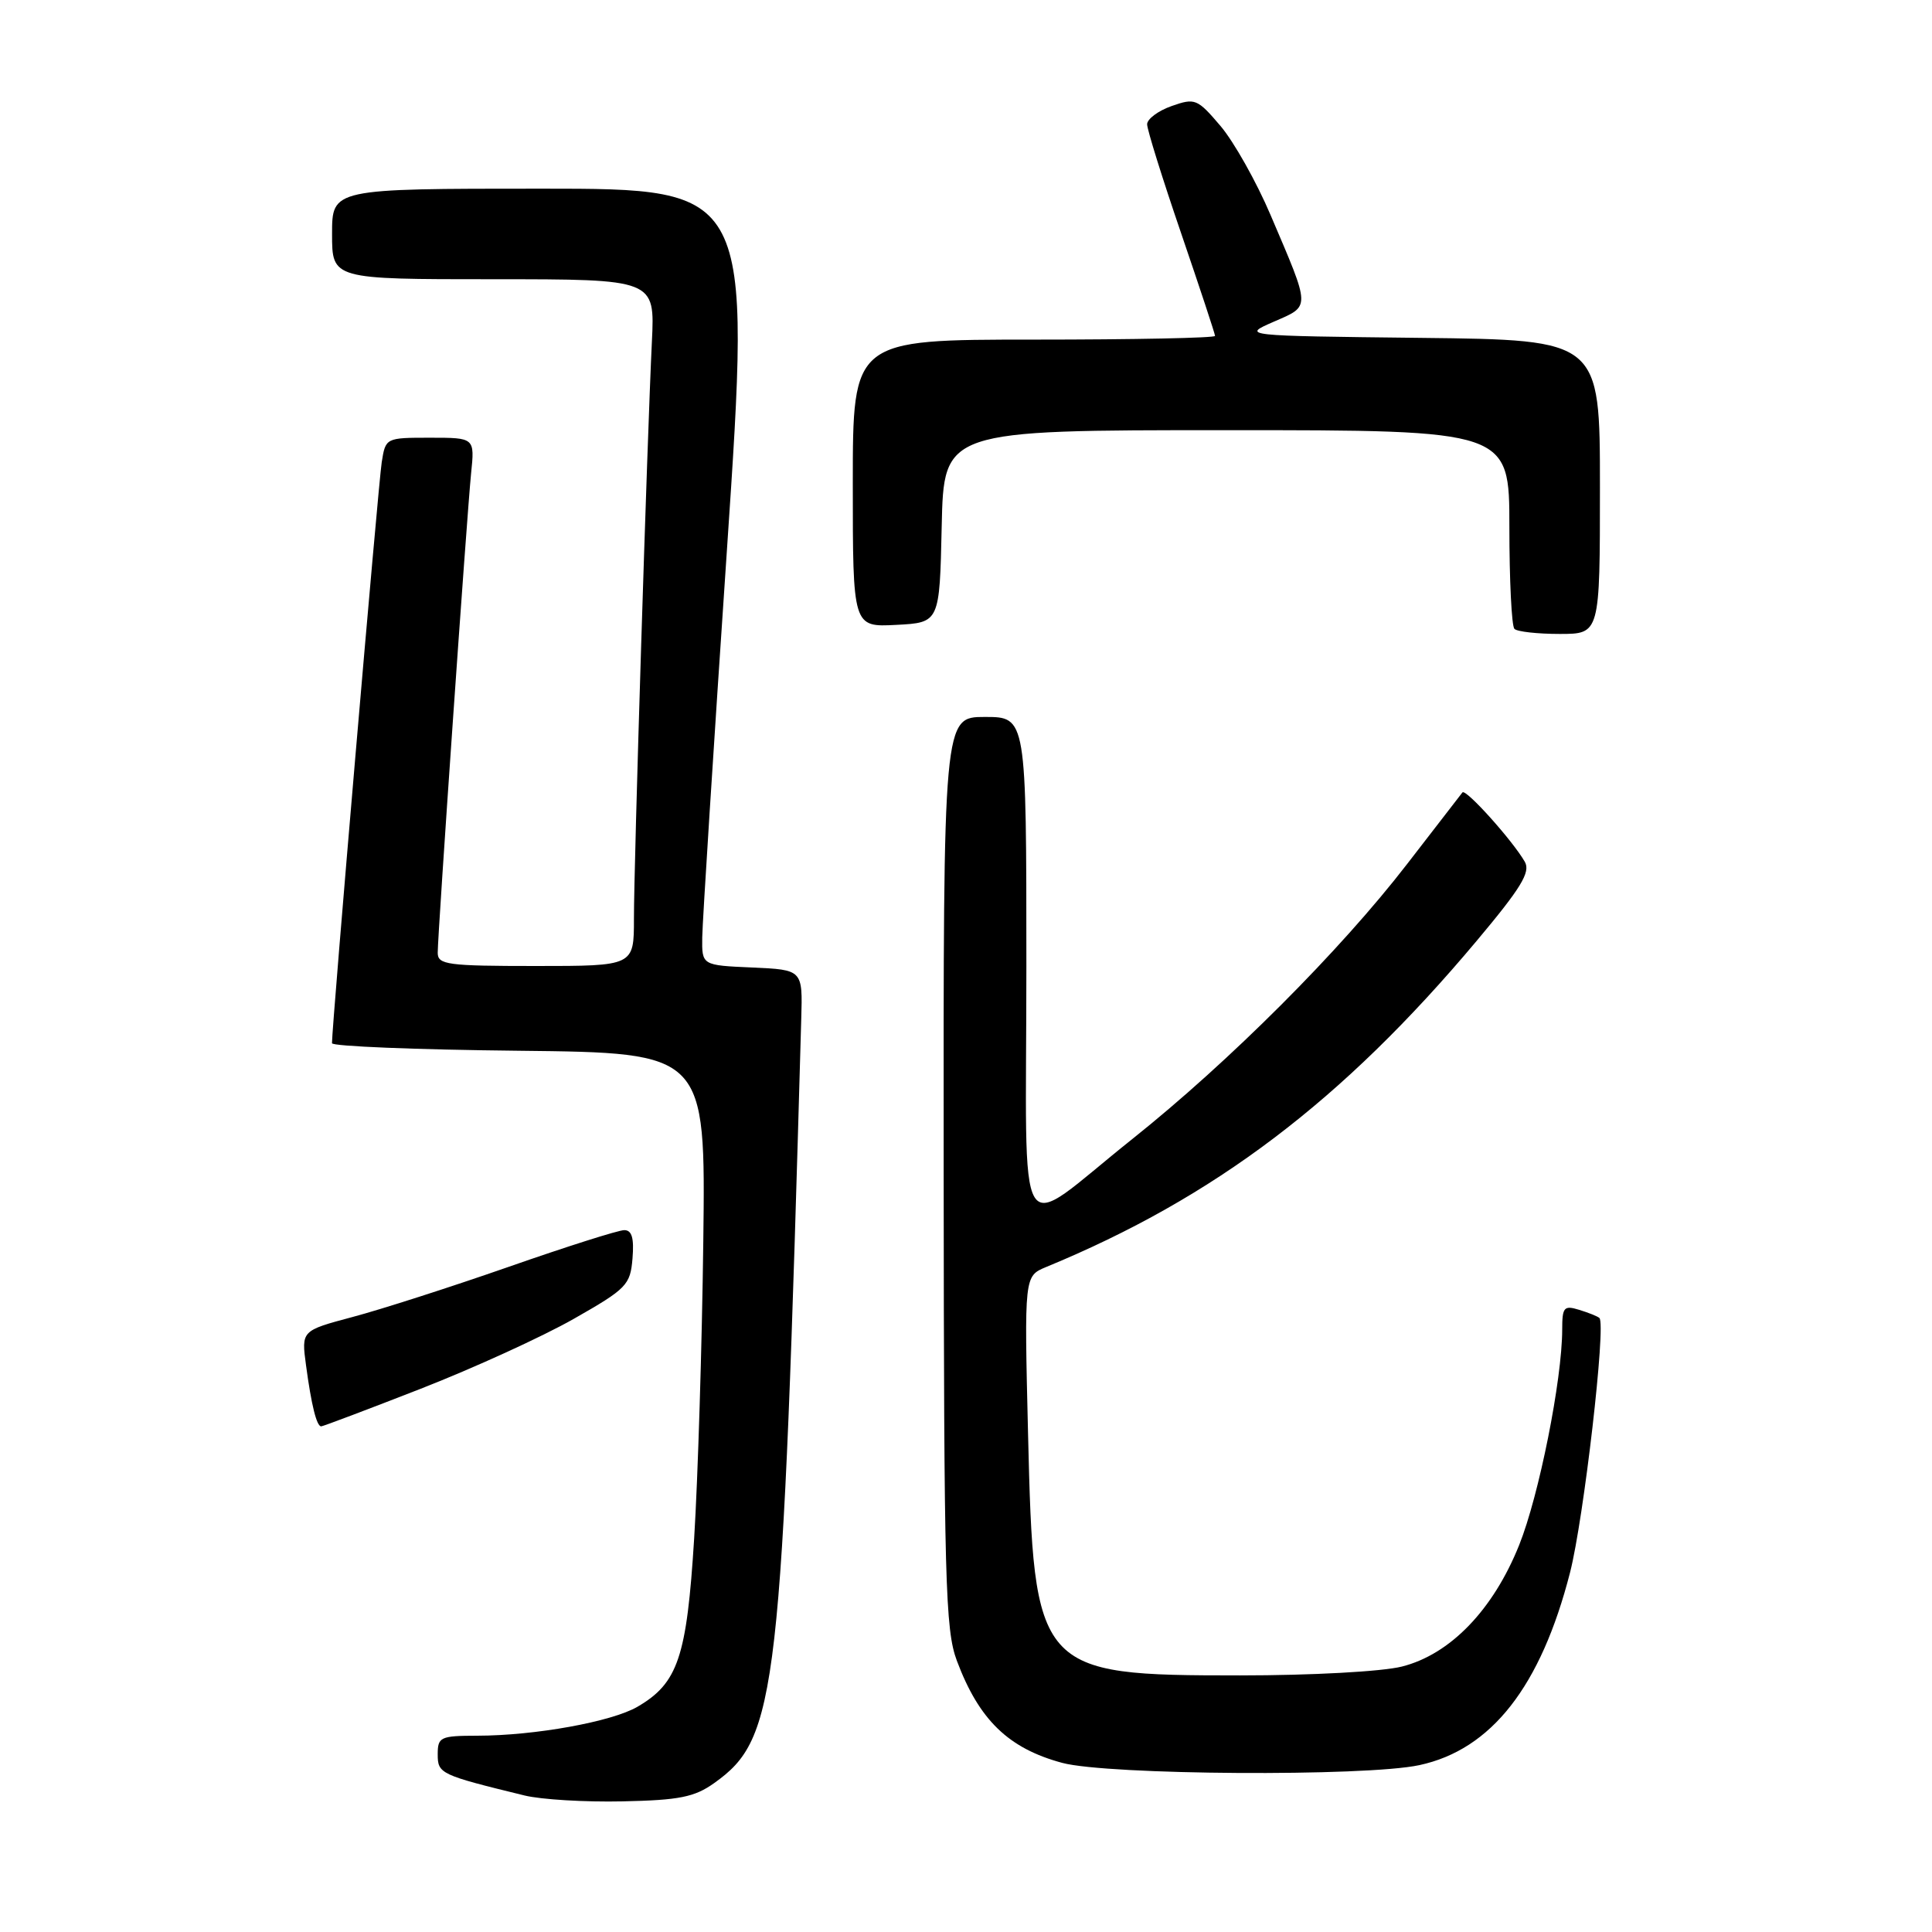 <?xml version="1.0" encoding="UTF-8" standalone="no"?>
<!DOCTYPE svg PUBLIC "-//W3C//DTD SVG 1.1//EN" "http://www.w3.org/Graphics/SVG/1.1/DTD/svg11.dtd" >
<svg xmlns="http://www.w3.org/2000/svg" xmlns:xlink="http://www.w3.org/1999/xlink" version="1.1" viewBox="0 0 256 256">
 <g >
 <path fill="currentColor"
d=" M 94.63 236.27 C 103.02 230.29 103.64 224.77 106.17 135.00 C 106.36 128.50 106.36 128.50 99.68 128.20 C 93.00 127.91 93.00 127.91 93.05 124.20 C 93.08 122.17 94.55 99.01 96.33 72.75 C 99.55 25.00 99.55 25.00 71.78 25.00 C 44.00 25.00 44.00 25.00 44.00 31.00 C 44.00 37.00 44.00 37.00 65.39 37.00 C 86.78 37.00 86.78 37.00 86.38 45.25 C 85.76 57.94 83.99 114.72 84.00 121.75 C 84.00 128.00 84.00 128.00 71.00 128.00 C 59.29 128.00 58.00 127.83 58.00 126.25 C 58.00 123.69 61.86 68.34 62.42 62.75 C 62.91 58.00 62.91 58.00 57.00 58.00 C 51.11 58.00 51.09 58.01 50.58 61.25 C 50.13 64.09 43.95 136.31 43.99 138.23 C 43.99 138.64 55.14 139.09 68.75 139.23 C 93.50 139.50 93.50 139.50 93.19 164.50 C 93.02 178.25 92.47 195.95 91.98 203.84 C 91.00 219.58 89.84 223.03 84.46 226.16 C 81.05 228.14 70.89 229.98 63.25 229.99 C 58.34 230.00 58.00 230.16 58.00 232.46 C 58.00 235.03 58.33 235.18 69.50 237.91 C 71.70 238.45 77.55 238.80 82.50 238.69 C 90.01 238.53 92.02 238.13 94.63 236.27 Z  M 188.07 233.89 C 197.62 231.84 204.17 223.46 208.04 208.36 C 209.86 201.24 212.84 175.46 211.93 174.64 C 211.69 174.42 210.49 173.94 209.25 173.56 C 207.23 172.94 207.00 173.20 207.00 176.18 C 206.99 182.82 203.93 198.16 201.30 204.72 C 197.86 213.31 192.16 219.22 185.75 220.83 C 183.13 221.49 173.81 222.00 164.31 222.00 C 137.34 222.00 136.98 221.58 136.22 189.92 C 135.72 169.09 135.72 169.09 138.61 167.89 C 160.93 158.69 177.89 145.85 195.64 124.70 C 201.54 117.67 202.83 115.57 202.05 114.20 C 200.45 111.40 194.22 104.46 193.78 105.00 C 193.56 105.28 190.26 109.55 186.44 114.50 C 177.60 125.96 162.88 140.69 150.02 150.94 C 134.20 163.54 136.00 166.47 136.00 128.04 C 136.00 95.00 136.00 95.00 130.50 95.00 C 125.00 95.00 125.00 95.00 125.04 155.25 C 125.08 209.56 125.25 215.95 126.79 220.06 C 129.73 227.90 133.62 231.67 140.75 233.59 C 146.77 235.21 180.91 235.43 188.07 233.89 Z  M 55.74 184.02 C 62.76 181.28 71.88 177.11 76.00 174.77 C 83.05 170.76 83.52 170.27 83.81 166.75 C 84.03 164.05 83.73 163.00 82.72 163.00 C 81.94 163.00 75.05 165.19 67.41 167.86 C 59.76 170.53 50.45 173.52 46.71 174.51 C 39.93 176.32 39.93 176.32 40.55 180.91 C 41.26 186.21 41.96 189.00 42.56 189.00 C 42.79 189.00 48.72 186.76 55.74 184.02 Z  M 212.00 64.52 C 212.00 45.04 212.00 45.04 188.25 44.77 C 164.50 44.50 164.50 44.50 168.78 42.63 C 173.70 40.48 173.71 41.04 168.36 28.50 C 166.49 24.10 163.50 18.79 161.73 16.70 C 158.65 13.08 158.35 12.96 155.25 14.05 C 153.46 14.68 152.00 15.77 152.00 16.47 C 152.00 17.18 154.03 23.67 156.50 30.89 C 158.97 38.12 161.00 44.25 161.00 44.51 C 161.00 44.78 150.20 45.00 137.00 45.00 C 113.00 45.00 113.00 45.00 113.00 64.05 C 113.00 83.10 113.00 83.10 118.75 82.80 C 124.50 82.50 124.50 82.50 124.78 69.75 C 125.06 57.00 125.06 57.00 162.53 57.00 C 200.00 57.00 200.00 57.00 200.00 69.83 C 200.00 76.89 200.30 82.97 200.67 83.33 C 201.03 83.70 203.73 84.00 206.67 84.00 C 212.00 84.00 212.00 84.00 212.00 64.52 Z "/>
</g>
</svg>